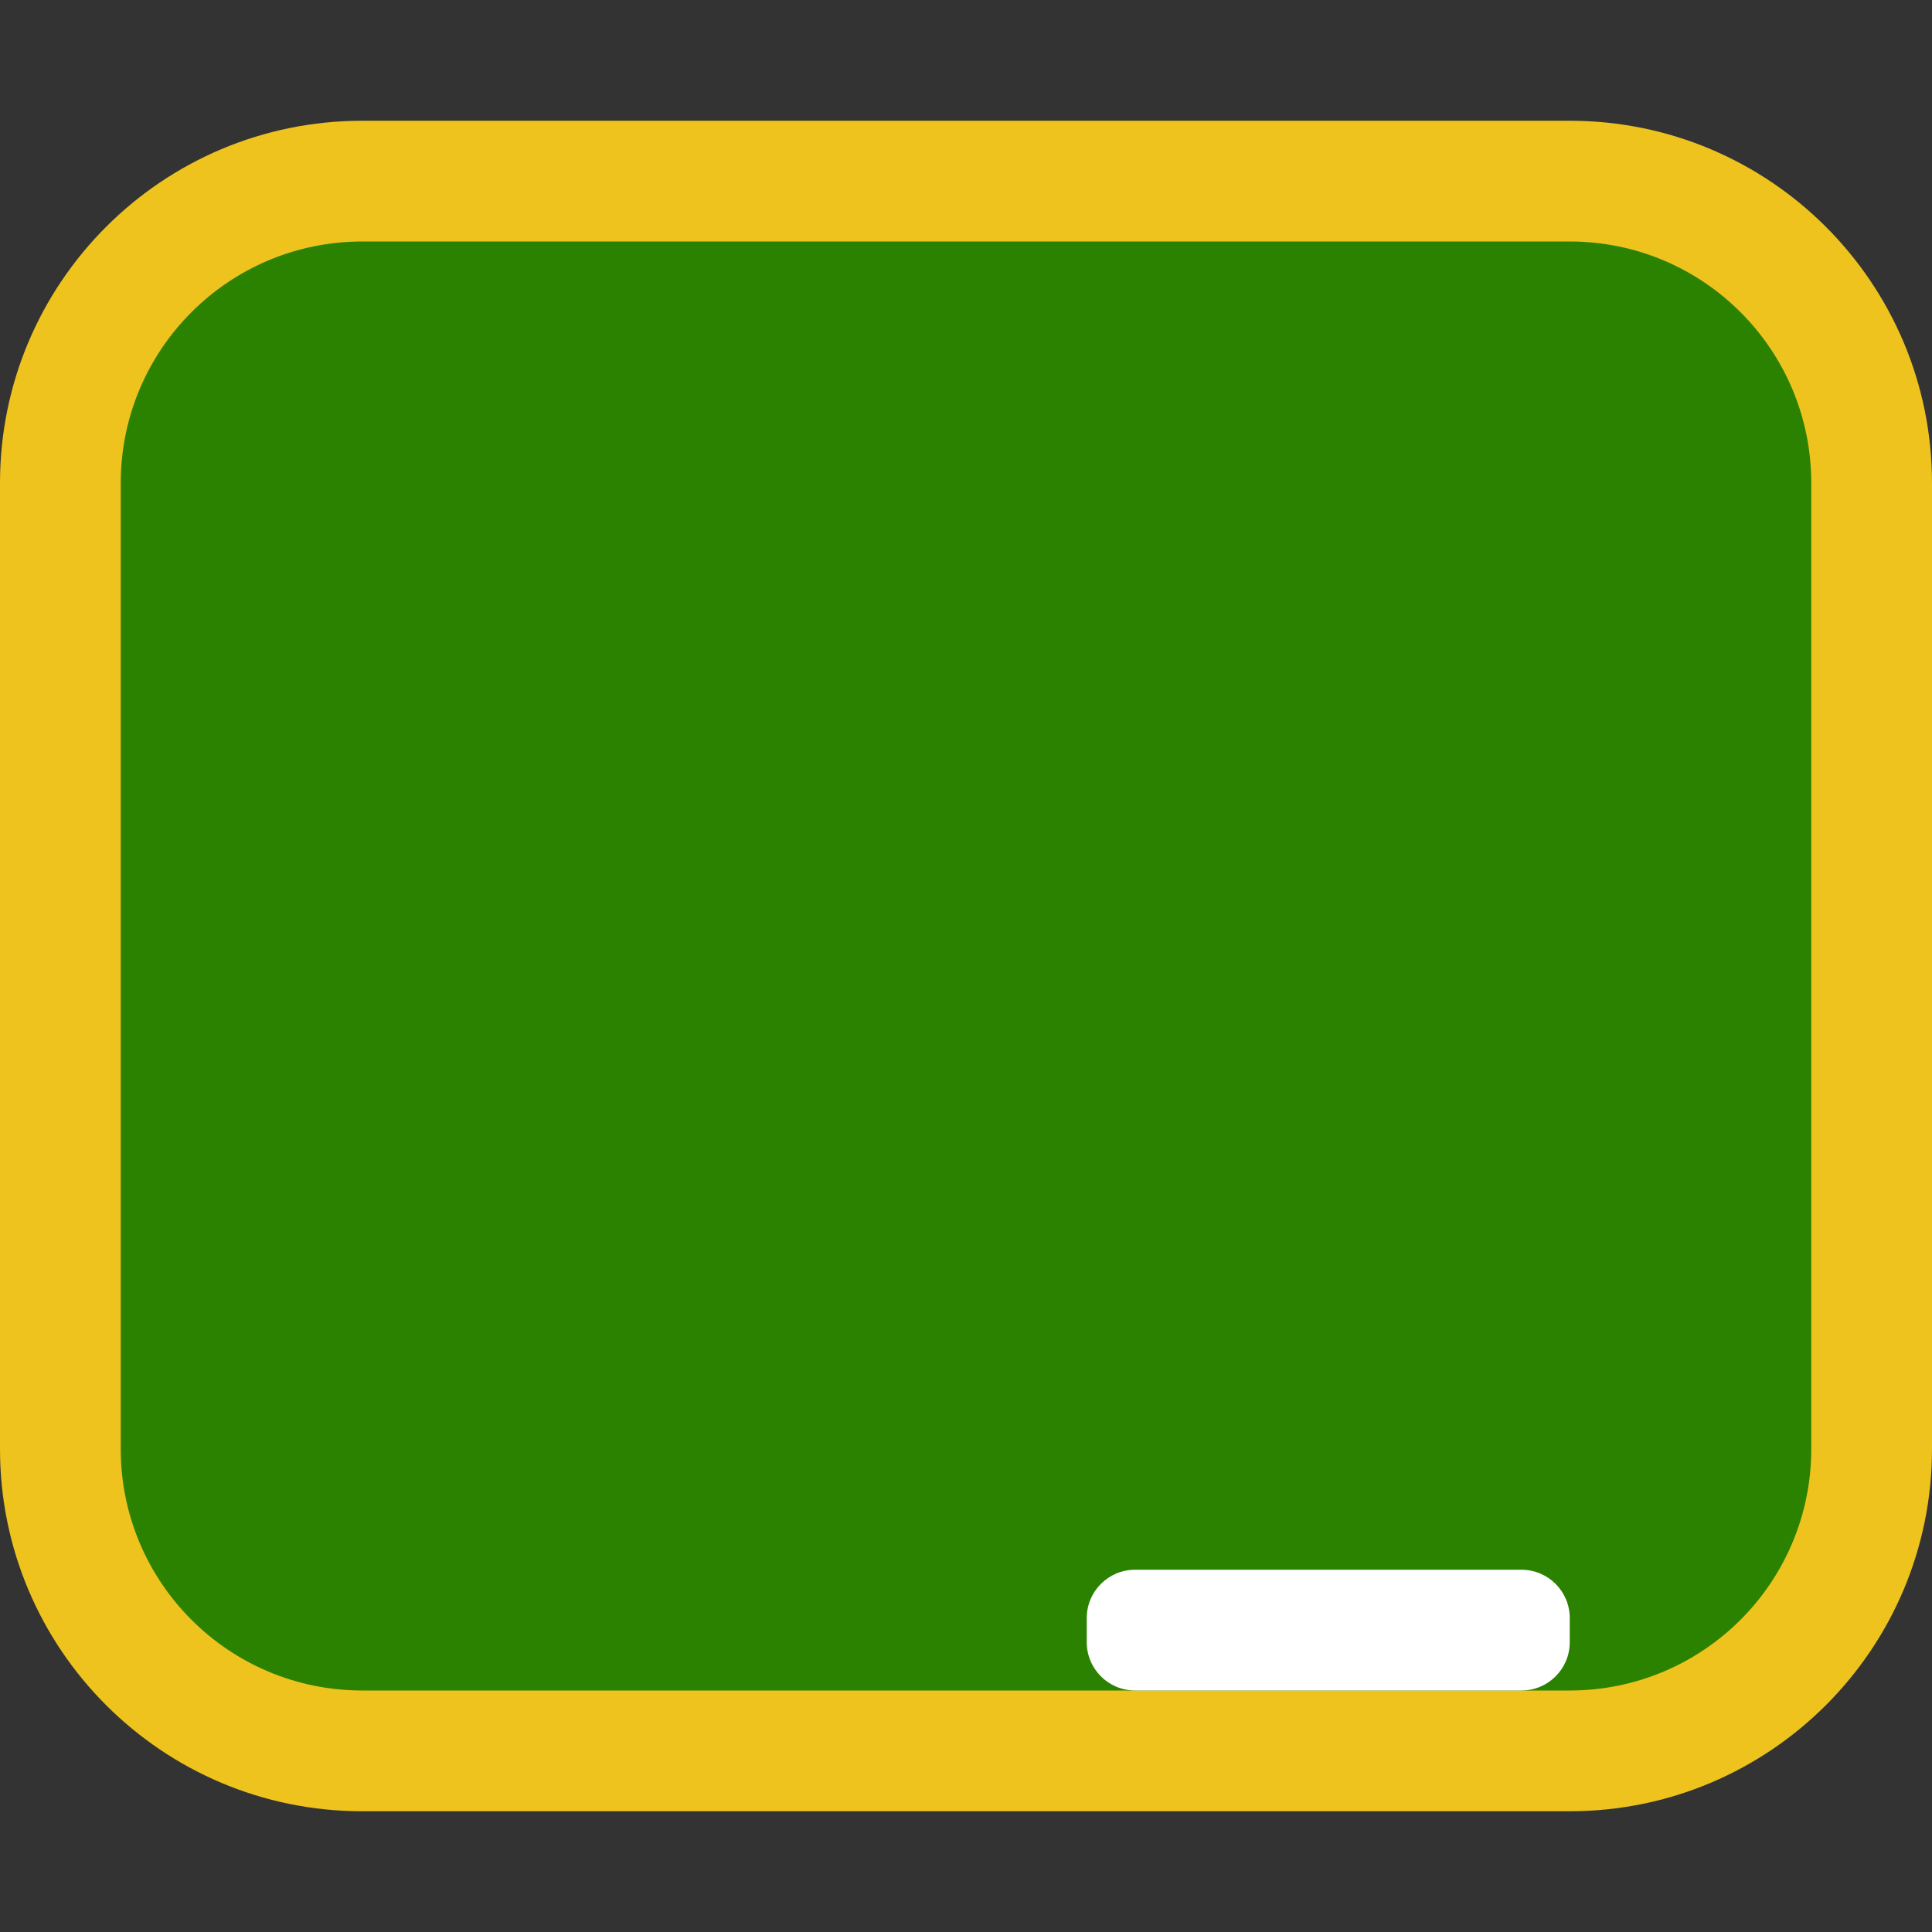 <svg width="16" height="16" xmlns="http://www.w3.org/2000/svg"><rect width="100%" height="100%" fill="#333333" stroke="none"/><g fill="none" fill-rule="evenodd"><path d="M0 4v8c0 1.657 1.343 3 3 3h10c1.657 0 3-1.343 3-3V4c0-1.657-1.343-3-3-3H3C1.343 1 0 2.343 0 4z" fill="#EEC31D"/><path d="M1 4v8c0 1.105.895 2 2 2h10c1.105 0 2-.895 2-2V4c0-1.105-.895-2-2-2H3c-1.105 0-2 .895-2 2z" fill="#2B8100"/><path d="M9.4 13H12.6c.221 0 .4.179.4.4v.2c0 .221-.179.4-.4.4H9.4C9.179 14 9 13.821 9 13.6v-.2c0-.221.179-.4.4-.4z" fill="#FFF"/></g></svg>